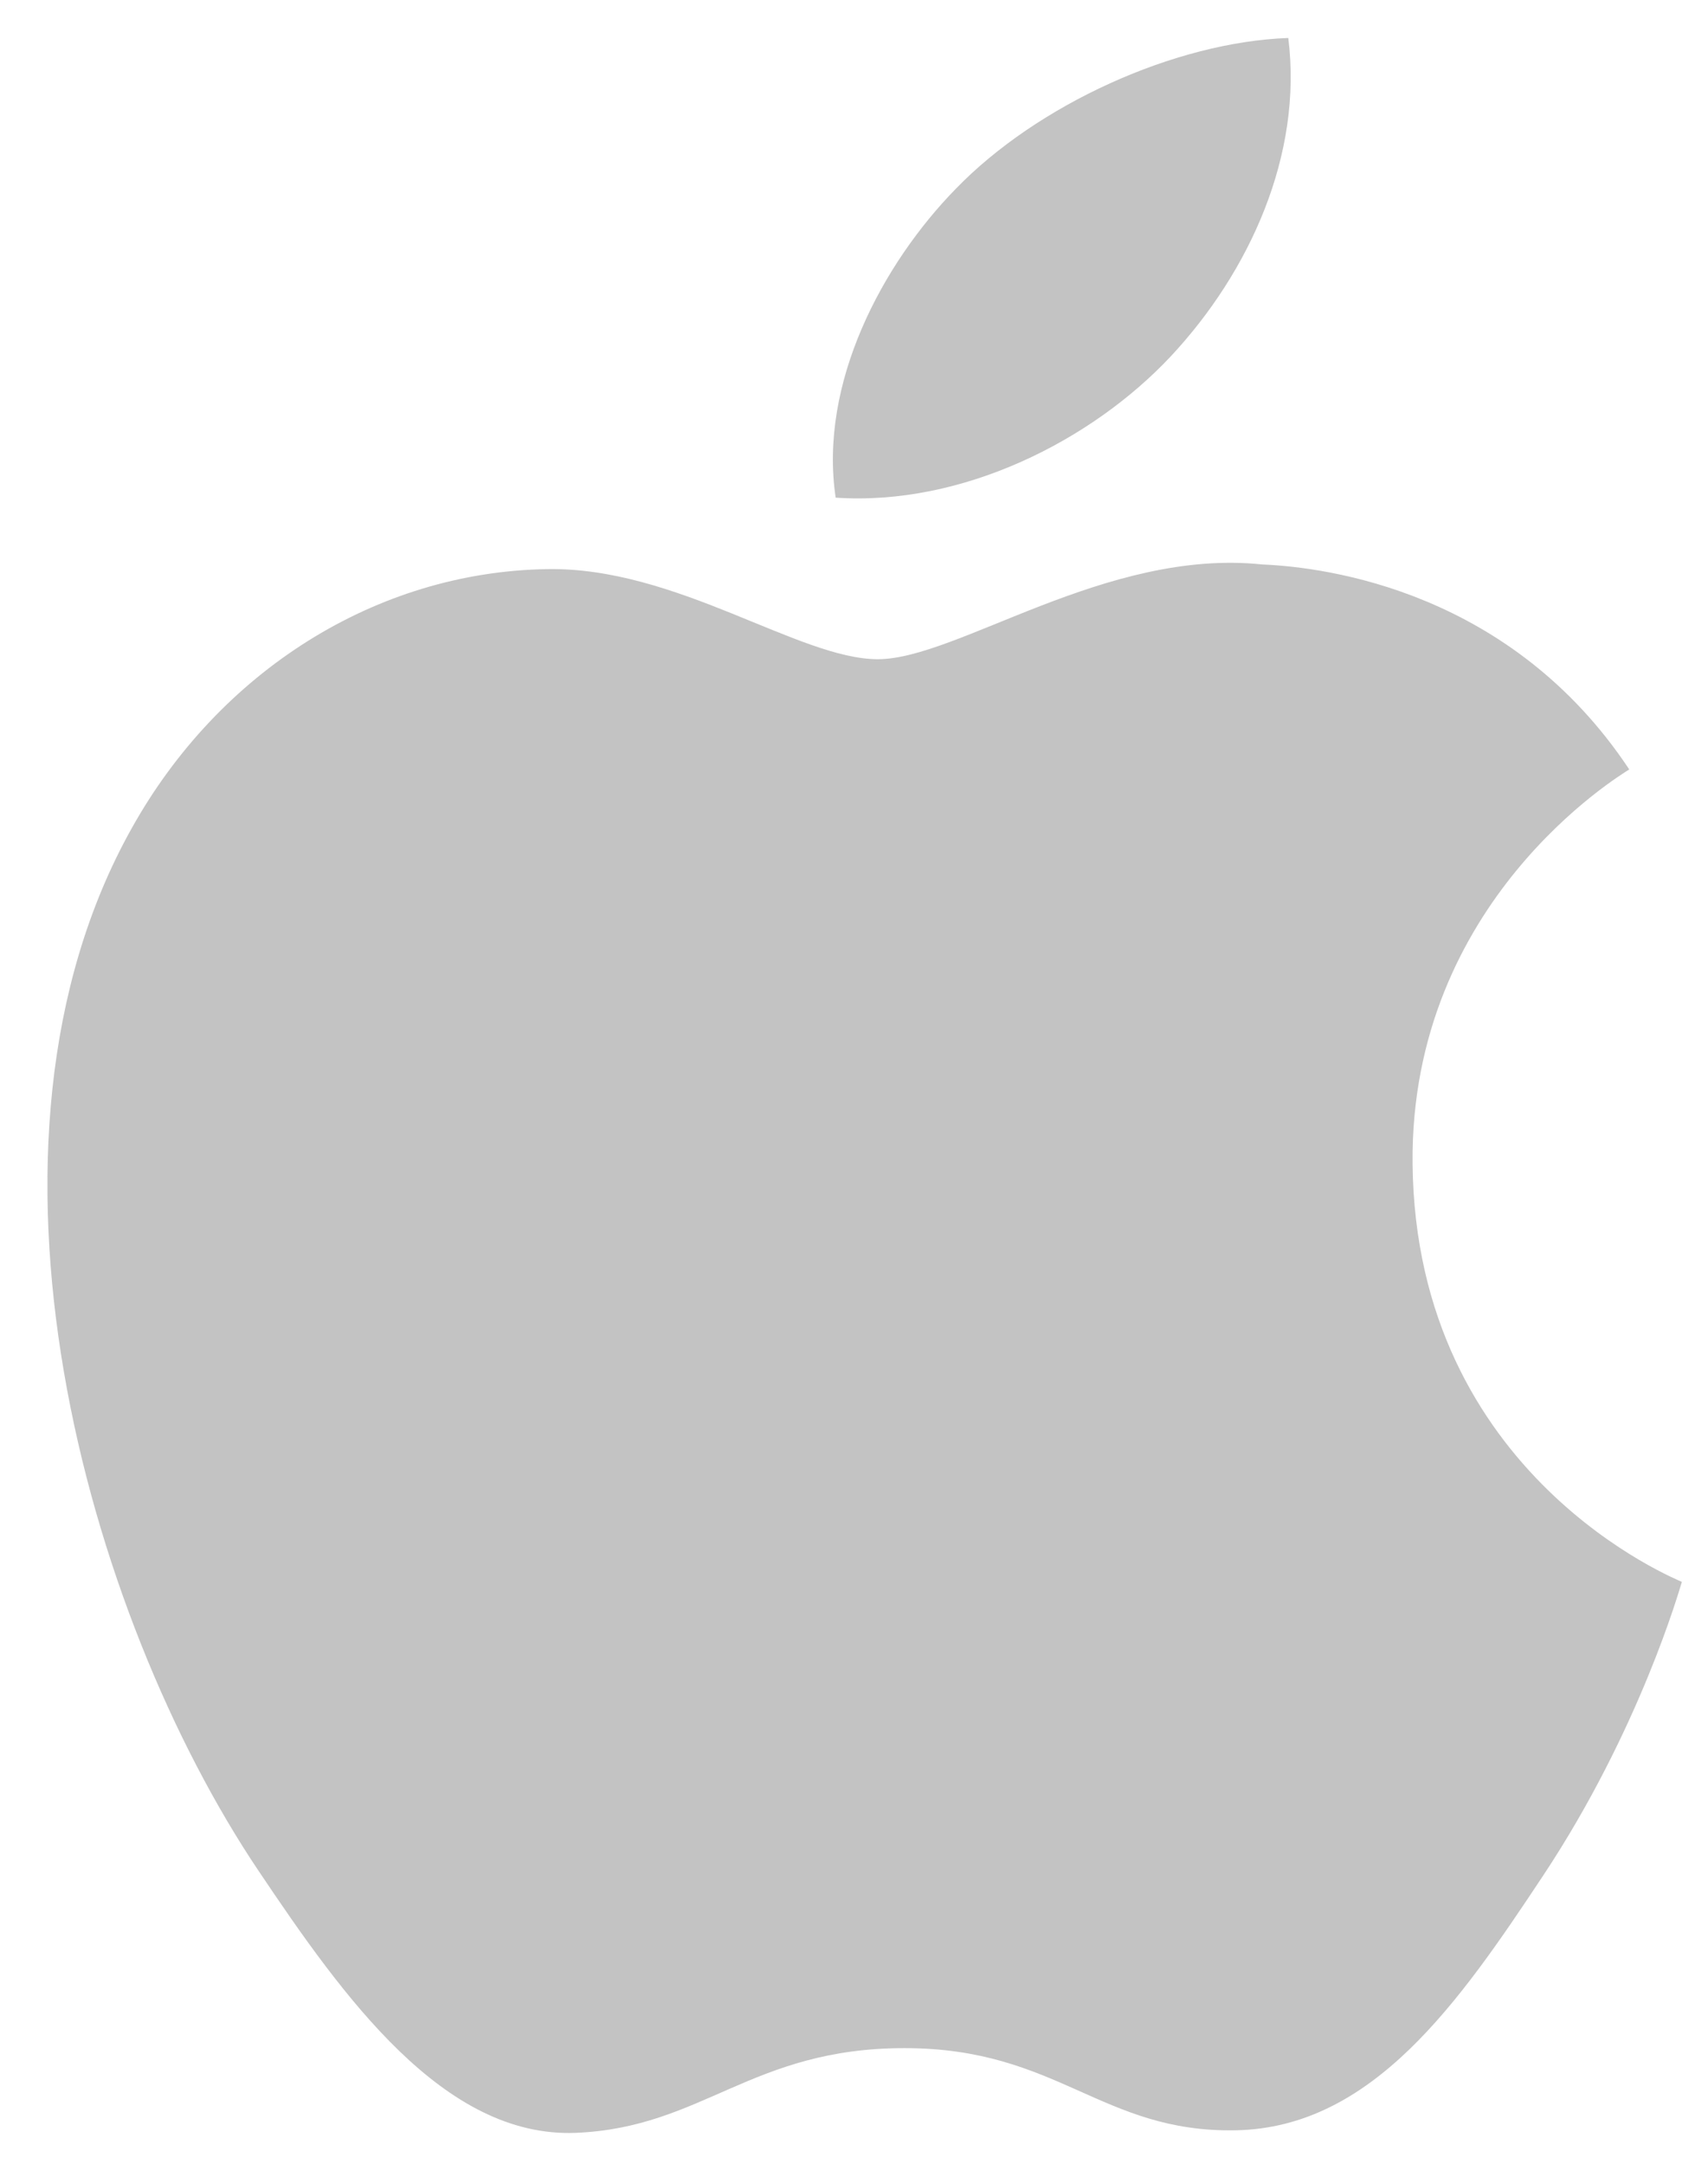 <svg width="30" height="38" viewBox="0 0 30 38" fill="none" xmlns="http://www.w3.org/2000/svg">
<path d="M20.564 6.258C21.948 4.776 22.885 2.719 22.628 0.667C20.634 0.738 18.217 1.837 16.785 3.319C15.502 4.631 14.378 6.728 14.678 8.74C16.904 8.89 19.177 7.738 20.564 6.258ZM24.811 20.429C24.769 15.829 28.453 13.619 28.617 13.513C26.545 10.389 23.319 9.961 22.17 9.913C19.423 9.625 16.814 11.577 15.419 11.577C14.03 11.577 11.882 9.951 9.604 9.995C6.608 10.044 3.849 11.788 2.31 14.552C-0.801 20.113 1.513 28.351 4.545 32.861C6.027 35.069 7.792 37.546 10.109 37.457C12.346 37.367 13.189 35.969 15.888 35.969C18.588 35.969 19.344 37.457 21.706 37.412C24.109 37.367 25.631 35.161 27.1 32.946C28.8 30.385 29.501 27.906 29.541 27.781C29.49 27.751 24.861 25.93 24.811 20.429Z" fill="#C3C3C3"/>
</svg>
